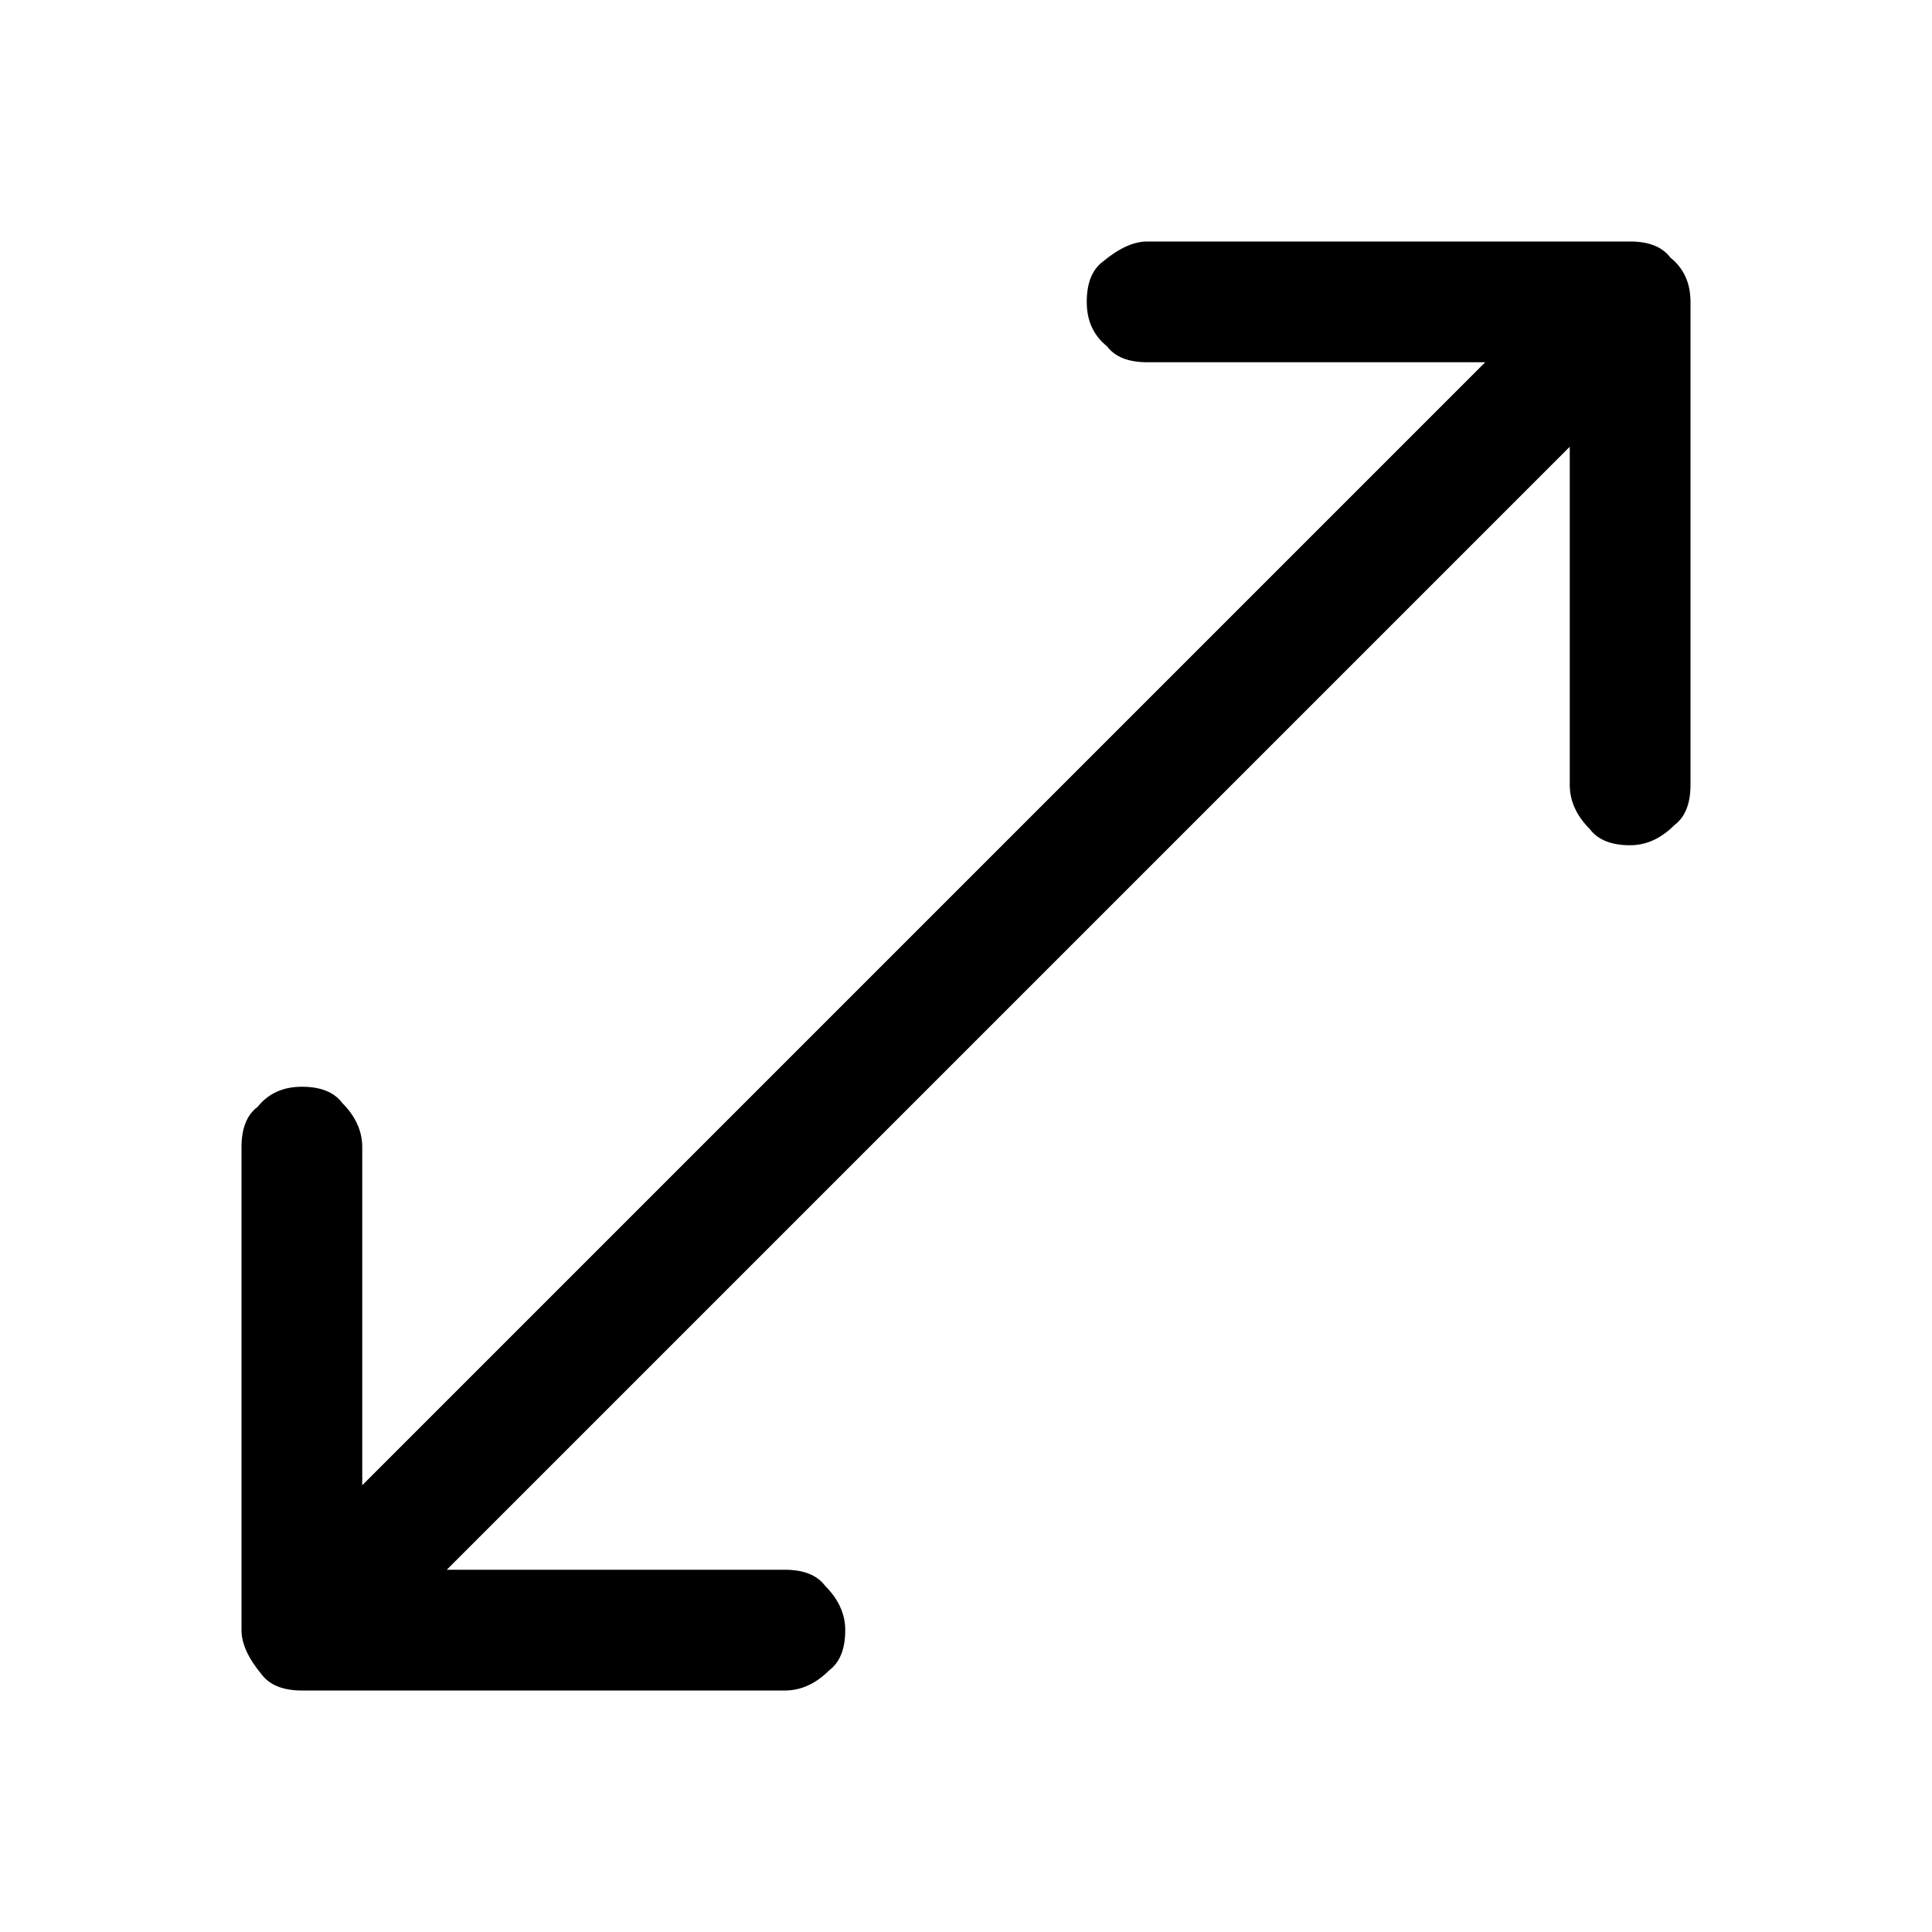 <svg xmlns="http://www.w3.org/2000/svg" viewBox="0 0 48 48"><path d="M7.5 42q-.7 0-1-.4Q6 41 6 40.5v-12q0-.7.4-1 .4-.5 1.1-.5.7 0 1 .4.5.5.5 1.1v8.4L36.9 9h-8.4q-.7 0-1-.4-.5-.4-.5-1.1 0-.7.4-1Q28 6 28.5 6h12q.7 0 1 .4.5.4.5 1.1v12q0 .7-.4 1-.5.5-1.1.5-.7 0-1-.4-.5-.5-.5-1.1v-8.4L11.1 39h8.4q.7 0 1 .4.5.5.5 1.1 0 .7-.4 1-.5.5-1.1.5Z" fill="currentColor"/></svg>
